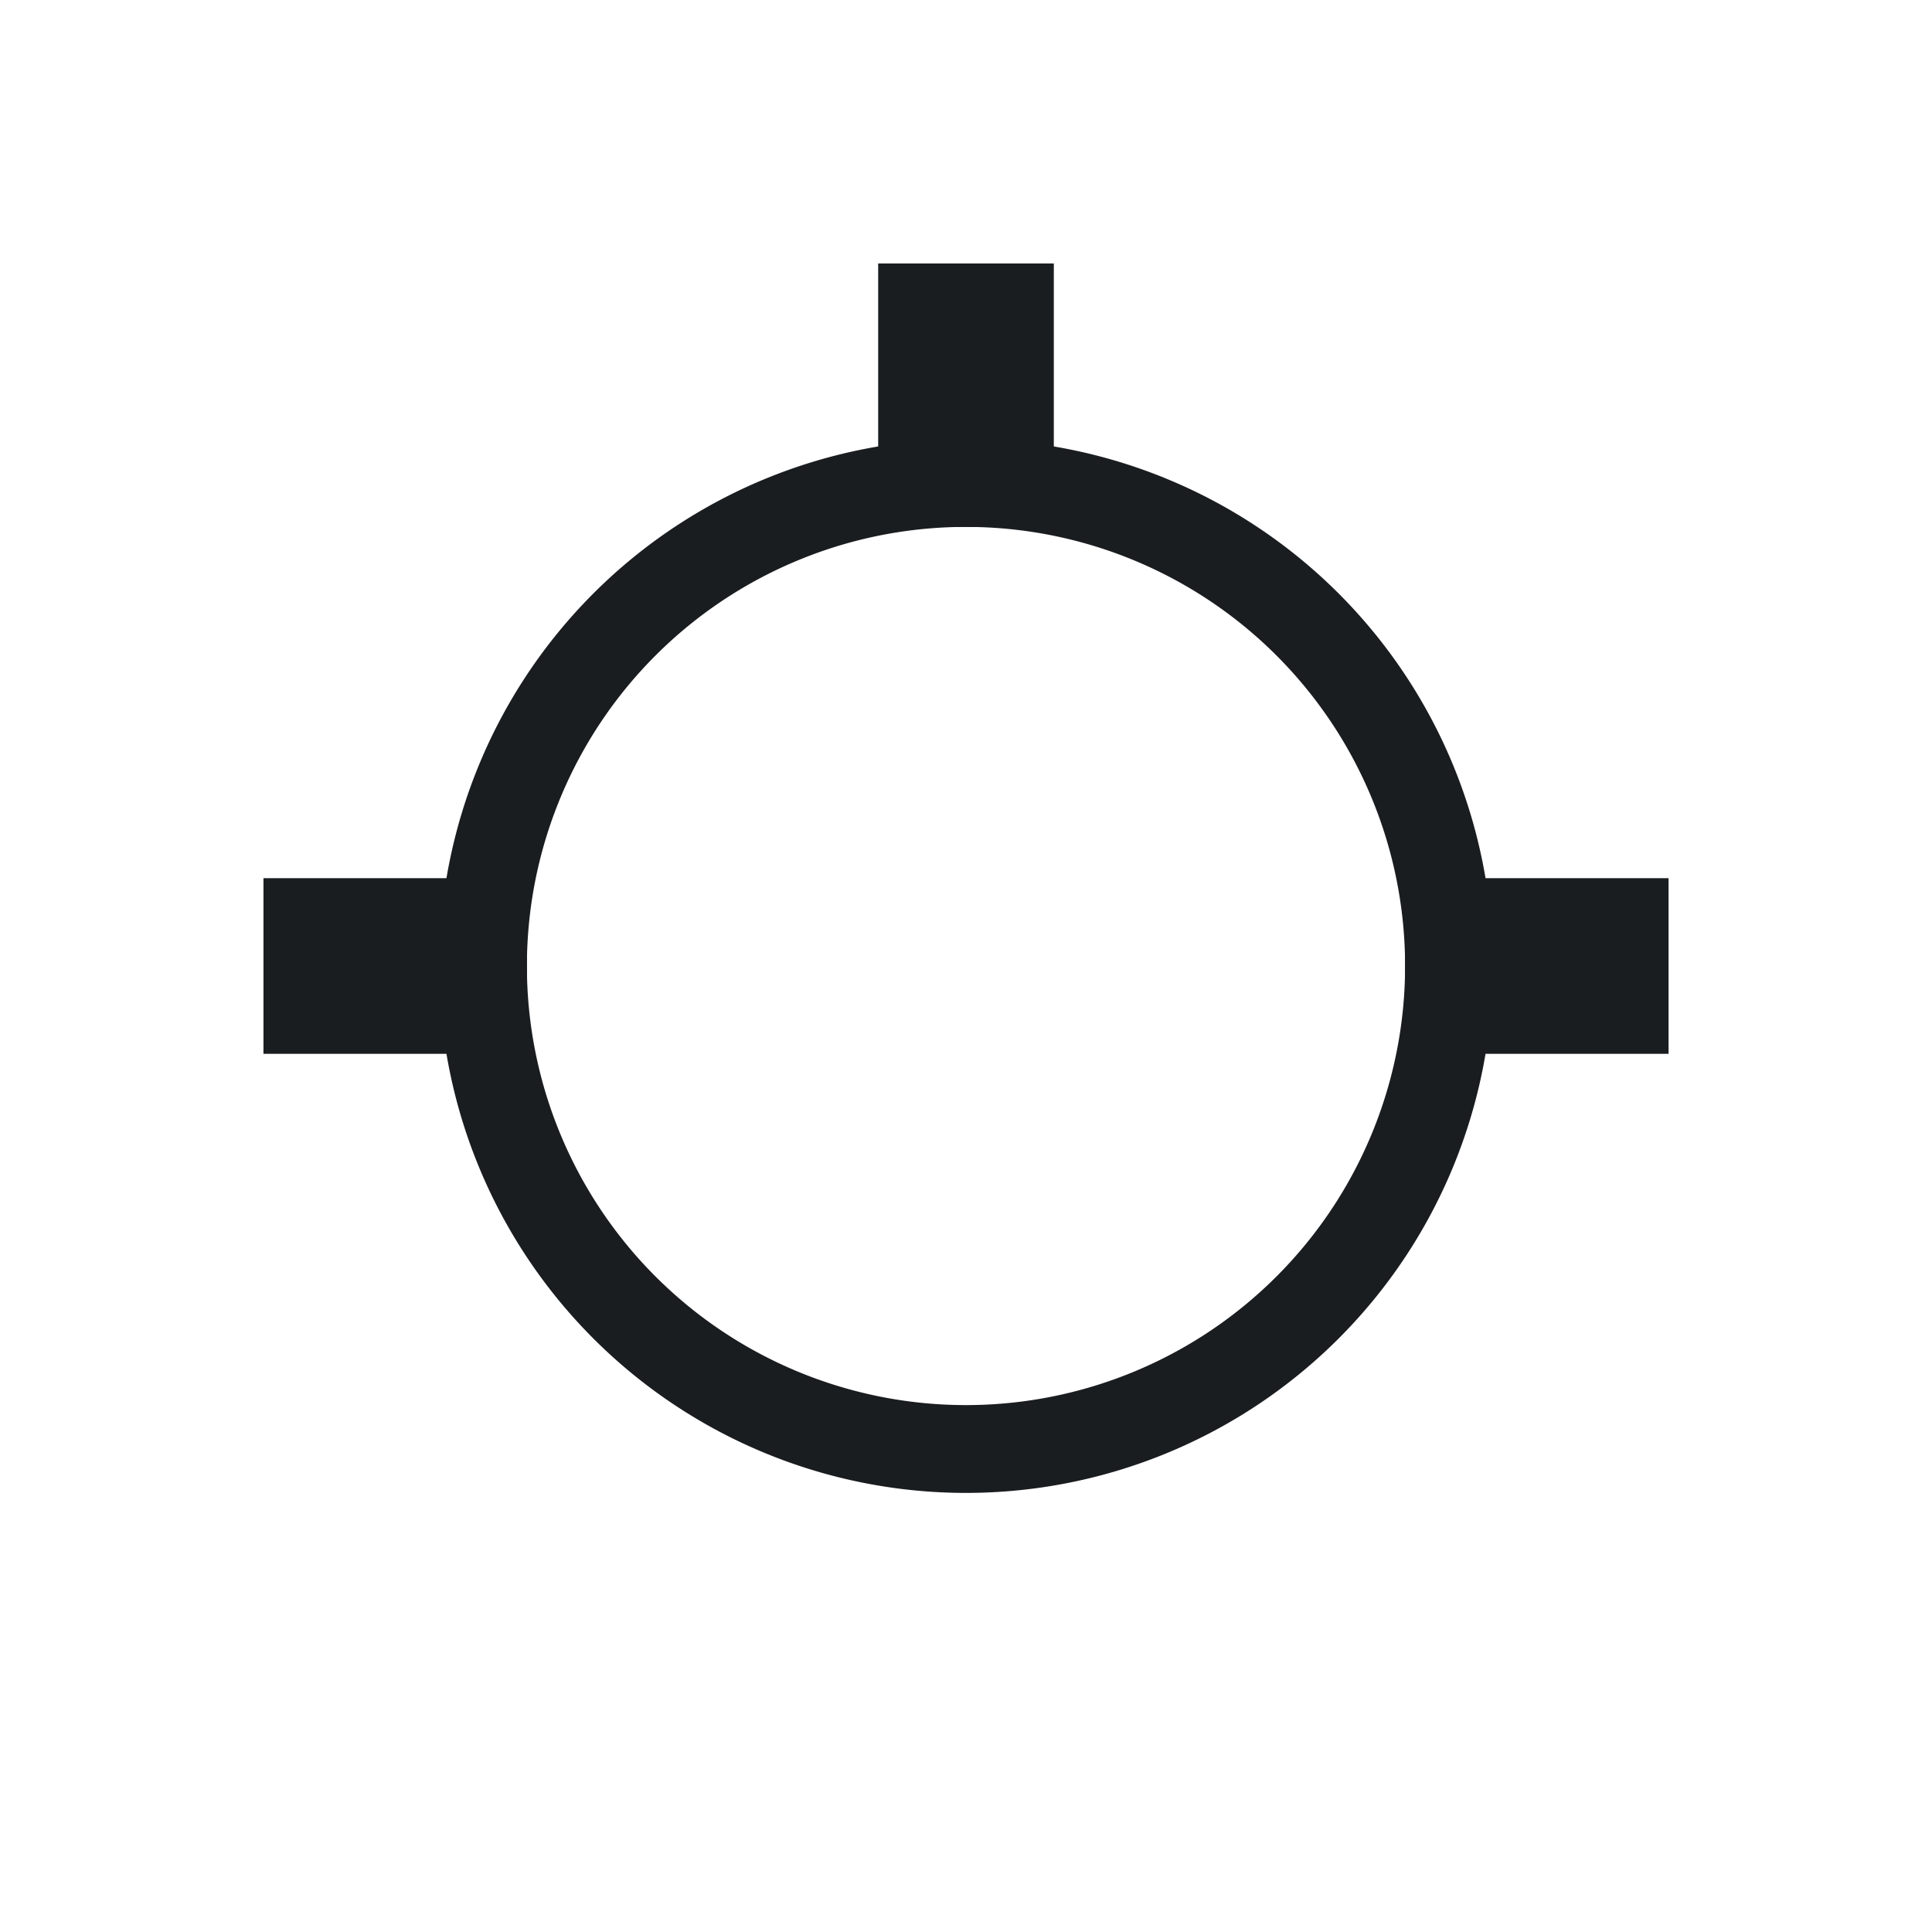 <svg xmlns="http://www.w3.org/2000/svg" viewBox="0 0 22 22"><g transform="translate(-326-534.36)" fill="#1A1D20" color-rendering="auto" color-interpolation-filters="linearRGB" shape-rendering="auto" image-rendering="auto" color-interpolation="sRGB" color="#1A1D20"><path d="M11 5A6 6 0 0 0 5 11 6 6 0 0 0 11 17 6 6 0 0 0 17 11 6 6 0 0 0 11 5M11 6A5 5 0 0 1 16 11 5 5 0 0 1 11 16 5 5 0 0 1 6 11 5 5 0 0 1 11 6" transform="translate(326 534.36)" mix-blend-mode="normal" solid-color="#000000" isolation="auto" solid-opacity="1"/><path mix-blend-mode="normal" solid-color="#000000" isolation="auto" solid-opacity="1" d="m336 537.36h2v3h-2z"/><path mix-blend-mode="normal" solid-color="#000000" isolation="auto" solid-opacity="1" d="m342 544.36h3v2h-3z"/><path mix-blend-mode="normal" solid-color="#000000" isolation="auto" solid-opacity="1" d="m329 544.36h3v2h-3z"/></g></svg>